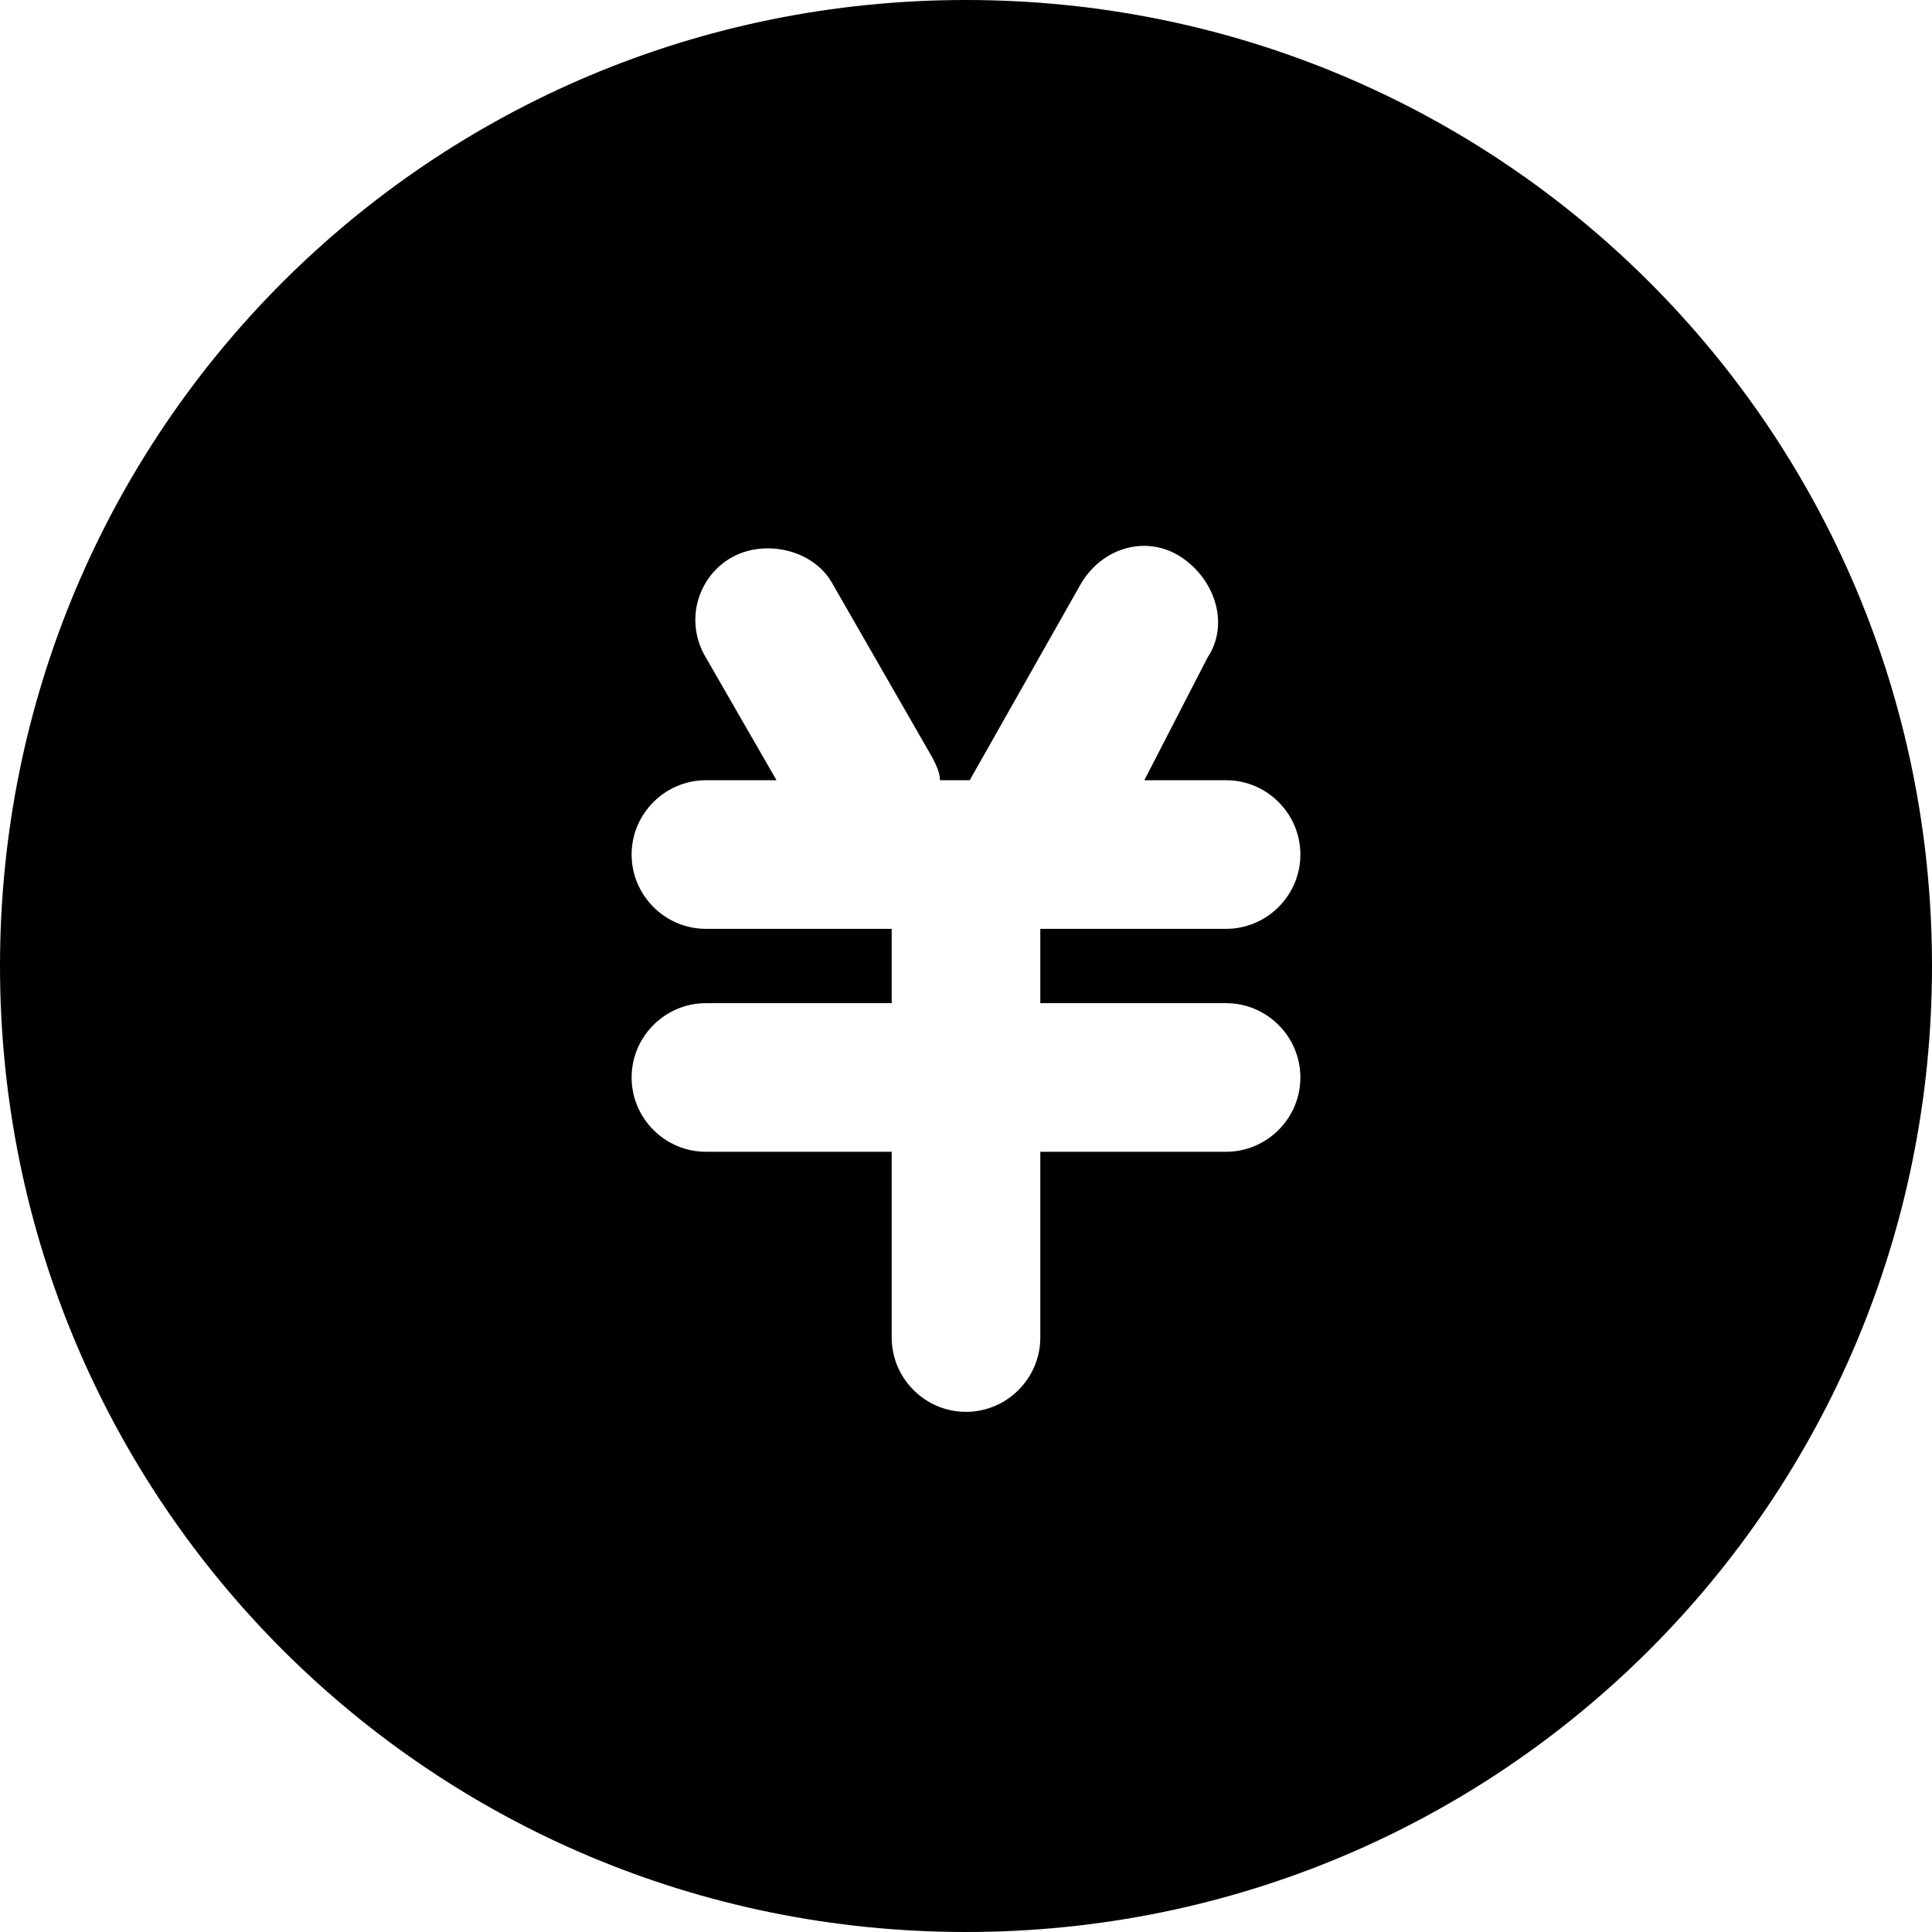 <?xml version="1.0" standalone="no"?><!DOCTYPE svg PUBLIC "-//W3C//DTD SVG 1.1//EN" "http://www.w3.org/Graphics/SVG/1.1/DTD/svg11.dtd"><svg t="1603172640629" class="icon" viewBox="0 0 1024 1024" version="1.1" xmlns="http://www.w3.org/2000/svg" p-id="4958" xmlns:xlink="http://www.w3.org/1999/xlink" width="200" height="200"><defs><style type="text/css"></style></defs><path d="M512 0C228.43 0 0 228.43 0 512s228.43 512 512 512 512-228.43 512-512S795.57 0 512 0z m137.846 531.692c21.662 0 39.385 17.723 39.385 39.385s-17.723 39.385-39.385 39.385h-98.461v98.461c0 21.662-17.723 39.385-39.385 39.385s-39.385-17.723-39.385-39.385v-98.461h-98.461c-21.662 0-39.385-17.724-39.385-39.385s17.723-39.385 39.385-39.385h98.461v-39.384h-98.461c-21.662 0-39.385-17.723-39.385-39.385s17.723-39.385 39.385-39.385h37.415l-37.415-64.984c-11.816-19.692-3.939-43.323 13.784-53.17s43.324-3.938 53.17 13.785l53.169 92.554c1.97 3.939 3.938 7.877 3.938 11.815h15.754l59.077-104.369c11.816-19.692 35.446-25.6 53.17-13.784s25.6 35.446 13.784 53.169l-33.477 64.984h43.323c21.662 0 39.385 17.724 39.385 39.385s-17.723 39.385-39.385 39.385h-98.461v39.384h98.461z" p-id="4959"></path></svg>